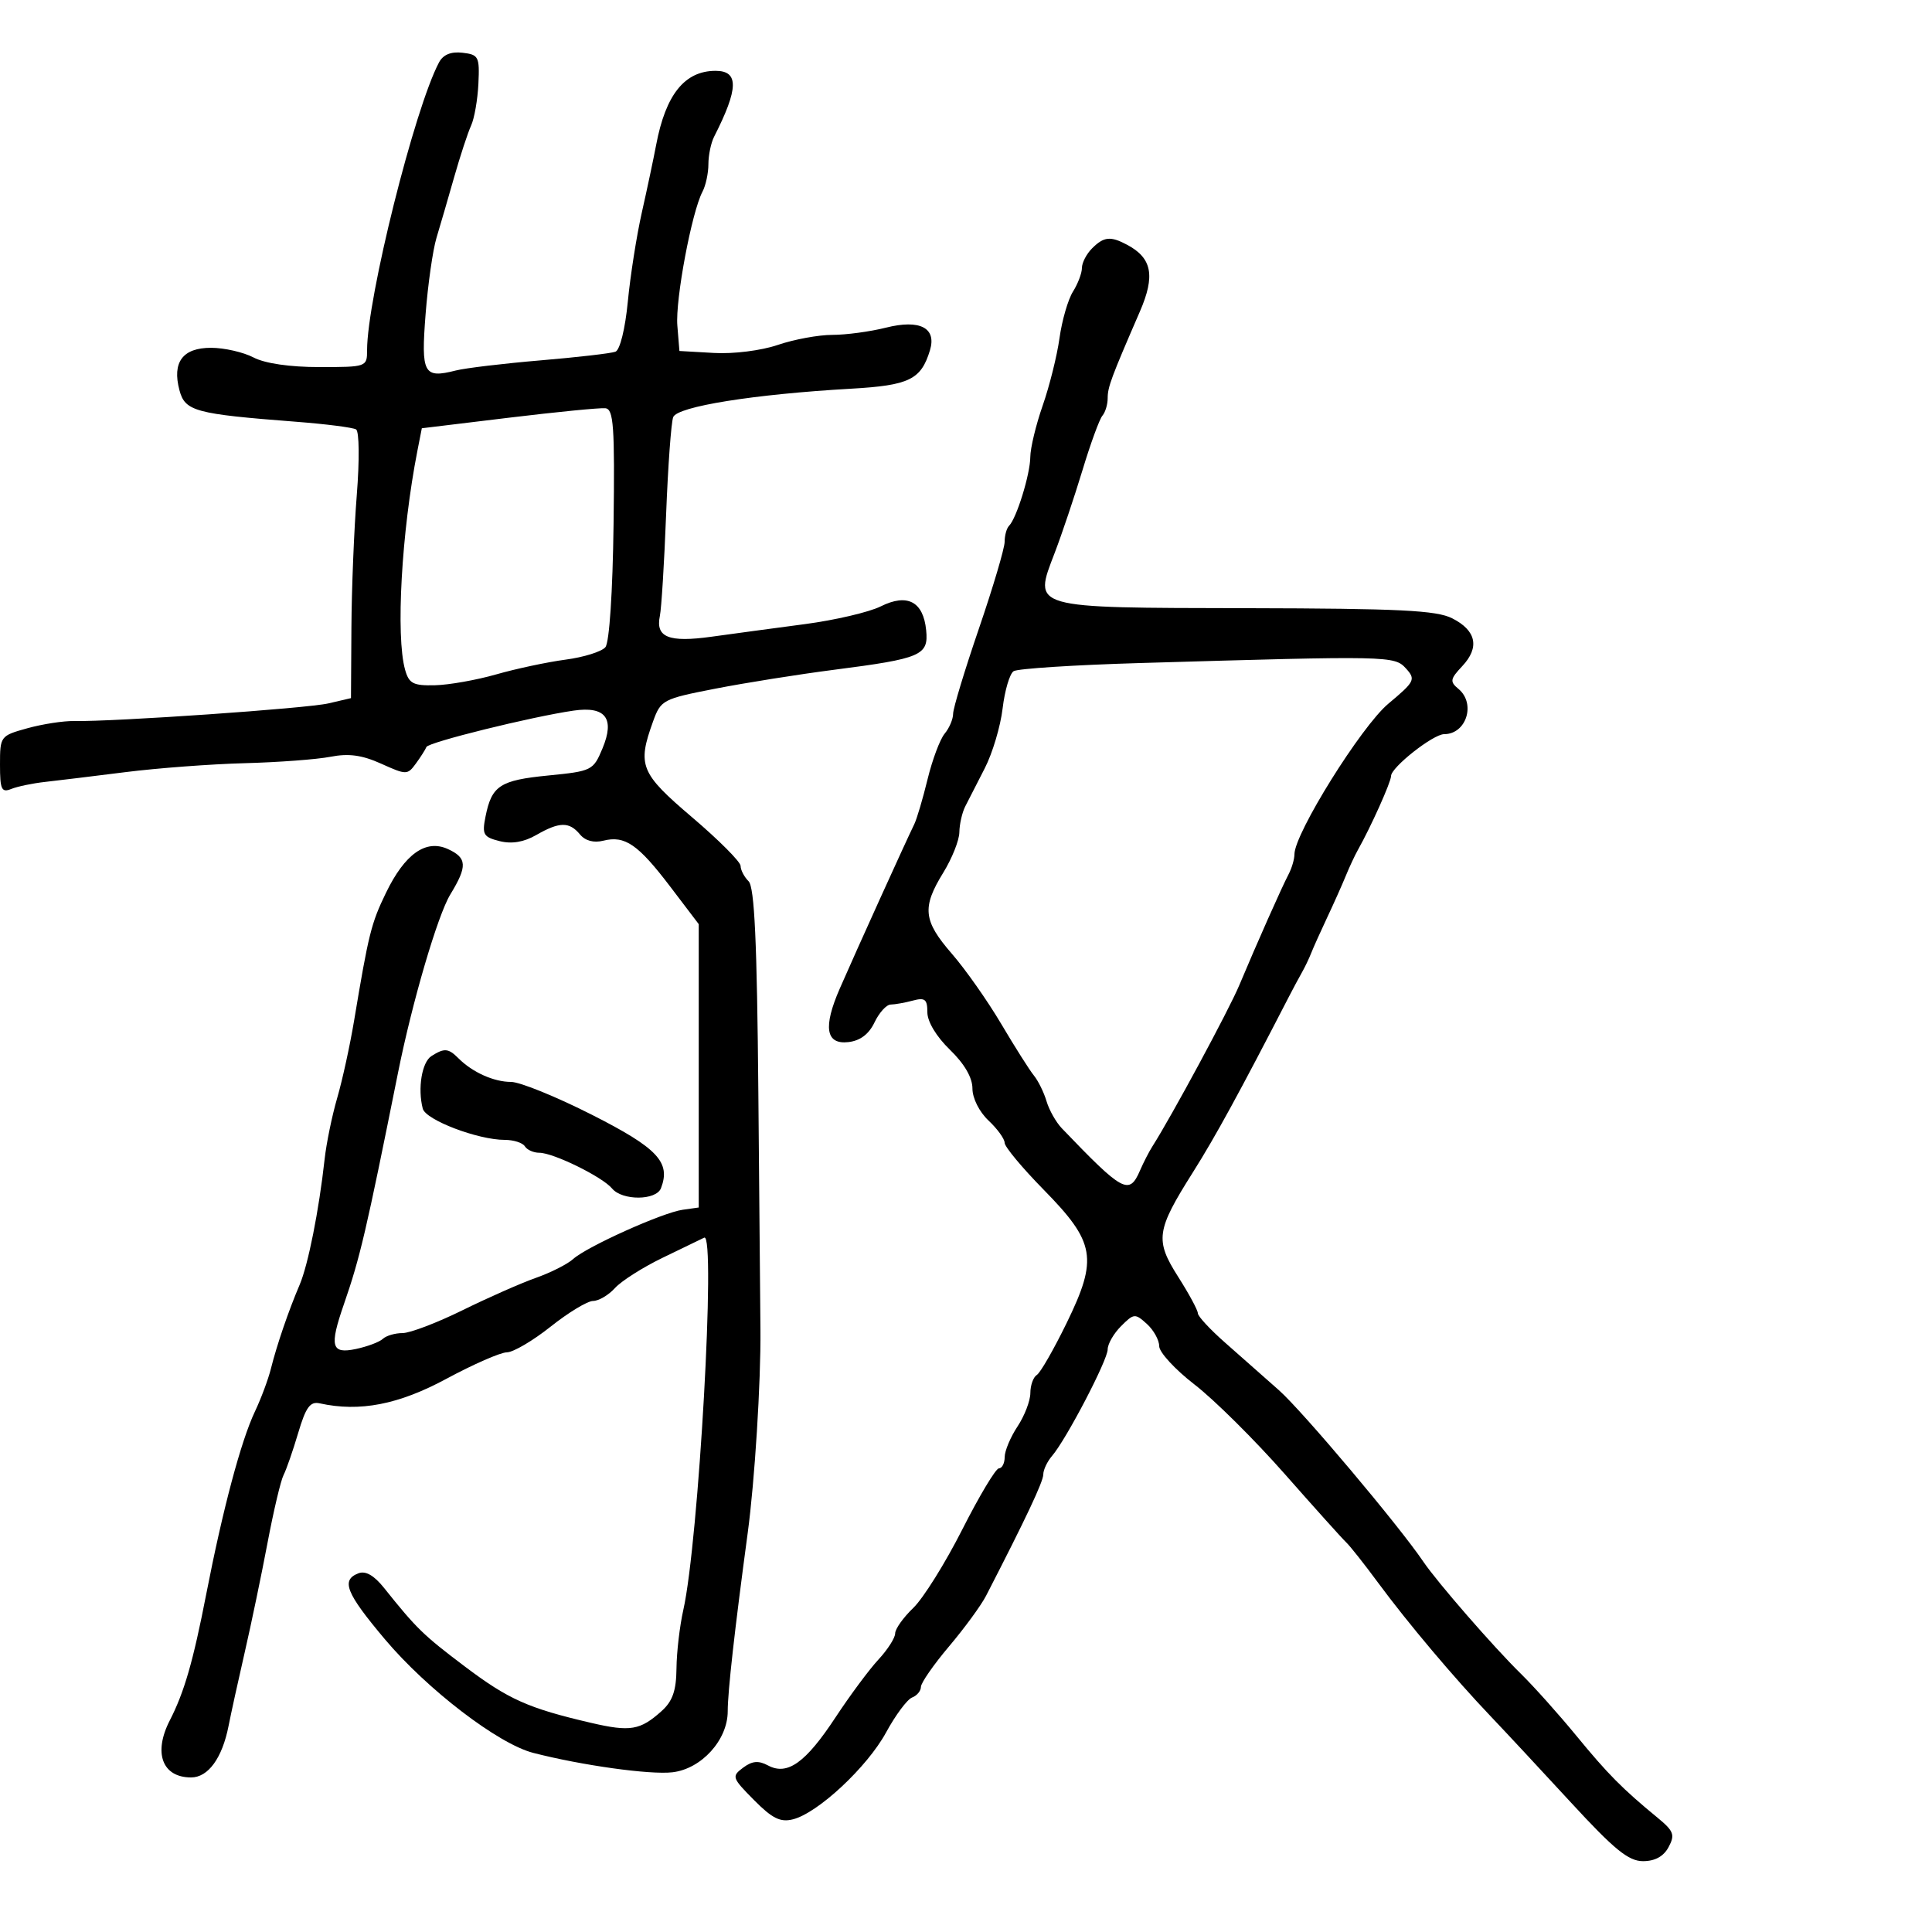 <svg xmlns="http://www.w3.org/2000/svg" width="300" height="300" viewBox="0 0 300 300" version="1.1">
	<path d="M 68.171 9.690 C 64.379 16.815, 57 46.337, 57 54.382 C 57 56.970, 56.915 57, 49.614 57 C 45.008 57, 41.151 56.438, 39.364 55.506 C 37.789 54.685, 34.828 54.010, 32.785 54.006 C 28.368 53.999, 26.701 56.233, 27.866 60.598 C 28.737 63.860, 30.287 64.279, 45.959 65.488 C 50.611 65.846, 54.811 66.383, 55.293 66.681 C 55.784 66.984, 55.831 71.469, 55.402 76.862 C 54.979 82.163, 54.603 91.429, 54.567 97.453 L 54.500 108.406 51 109.222 C 47.645 110.003, 17.725 112.080, 11.500 111.962 C 9.850 111.931, 6.588 112.436, 4.250 113.083 C 0.058 114.244, 0 114.321, 0 118.737 C 0 122.603, 0.239 123.118, 1.750 122.508 C 2.713 122.120, 5.075 121.629, 7 121.416 C 8.925 121.203, 14.550 120.518, 19.500 119.894 C 24.450 119.269, 32.775 118.645, 38 118.507 C 43.225 118.369, 49.221 117.920, 51.325 117.510 C 54.141 116.961, 56.215 117.244, 59.189 118.585 C 63.105 120.351, 63.271 120.350, 64.579 118.562 C 65.321 117.547, 66.057 116.390, 66.214 115.992 C 66.504 115.257, 82.534 111.294, 89.056 110.345 C 94.034 109.620, 95.505 111.546, 93.549 116.228 C 92.123 119.642, 91.903 119.751, 85.121 120.419 C 77.627 121.158, 76.351 121.994, 75.391 126.797 C 74.833 129.584, 75.059 129.977, 77.578 130.609 C 79.463 131.082, 81.338 130.769, 83.275 129.657 C 86.873 127.592, 88.399 127.571, 90.053 129.564 C 90.882 130.563, 92.199 130.916, 93.696 130.540 C 97.036 129.702, 99.087 131.114, 104.093 137.701 L 108.500 143.500 108.500 165.500 L 108.500 187.500 106.003 187.852 C 102.866 188.294, 91.126 193.576, 88.996 195.504 C 88.119 196.298, 85.518 197.612, 83.216 198.424 C 80.915 199.236, 75.790 201.497, 71.826 203.450 C 67.863 205.402, 63.671 207, 62.510 207 C 61.350 207, 59.973 207.403, 59.450 207.895 C 58.928 208.387, 57.038 209.097, 55.250 209.474 C 51.442 210.276, 51.126 209.092, 53.397 202.533 C 55.920 195.245, 56.837 191.322, 61.819 166.500 C 64.011 155.577, 67.967 142.103, 69.925 138.891 C 72.606 134.494, 72.535 133.201, 69.541 131.837 C 66.123 130.279, 62.859 132.593, 59.924 138.657 C 57.638 143.379, 57.236 144.993, 54.982 158.500 C 54.340 162.350, 53.159 167.750, 52.358 170.500 C 51.558 173.250, 50.679 177.525, 50.406 180 C 49.529 187.954, 47.846 196.418, 46.528 199.500 C 44.814 203.510, 42.993 208.827, 42.070 212.515 C 41.656 214.174, 40.535 217.179, 39.579 219.192 C 37.423 223.735, 34.580 234.400, 32.032 247.500 C 29.989 258.002, 28.618 262.755, 26.361 267.154 C 23.773 272.201, 25.197 276, 29.677 276 C 32.324 276, 34.511 272.991, 35.491 268 C 35.869 266.075, 37.006 260.900, 38.016 256.500 C 39.027 252.100, 40.616 244.470, 41.547 239.545 C 42.478 234.619, 43.596 229.894, 44.031 229.045 C 44.467 228.195, 45.490 225.250, 46.305 222.500 C 47.489 218.506, 48.160 217.582, 49.643 217.910 C 55.846 219.278, 61.880 218.109, 69.316 214.099 C 73.497 211.845, 77.724 209.995, 78.709 209.989 C 79.694 209.984, 82.750 208.188, 85.500 206 C 88.250 203.812, 91.218 202.016, 92.095 202.011 C 92.972 202.005, 94.503 201.102, 95.496 200.004 C 96.490 198.906, 99.822 196.790, 102.901 195.302 C 105.981 193.814, 108.884 192.409, 109.353 192.180 C 111.194 191.283, 108.488 239.440, 106.103 250 C 105.544 252.475, 105.068 256.559, 105.044 259.076 C 105.011 262.518, 104.443 264.153, 102.750 265.677 C 99.410 268.683, 97.878 268.942, 91.792 267.527 C 82.019 265.255, 78.957 263.887, 72.162 258.759 C 65.721 253.897, 64.676 252.880, 59.646 246.583 C 58.080 244.623, 56.771 243.874, 55.658 244.301 C 52.917 245.353, 53.720 247.361, 59.750 254.525 C 66.318 262.328, 77.351 270.783, 82.798 272.186 C 90.344 274.130, 100.933 275.606, 104.416 275.200 C 108.928 274.673, 113 270.179, 113 265.725 C 113 262.674, 114.078 253.062, 116.109 238 C 117.196 229.946, 118.154 214.626, 118.081 206.500 C 118.056 203.750, 117.910 187.230, 117.757 169.789 C 117.550 146.213, 117.161 137.761, 116.239 136.839 C 115.558 136.158, 115 135.087, 115 134.459 C 115 133.832, 111.625 130.446, 107.500 126.934 C 99.422 120.057, 98.936 118.869, 101.402 112.039 C 102.614 108.683, 102.906 108.529, 111.076 106.936 C 115.709 106.032, 124 104.713, 129.500 104.005 C 143.086 102.254, 144.204 101.773, 143.813 97.851 C 143.371 93.404, 140.886 92.102, 136.765 94.157 C 134.969 95.053, 129.675 96.292, 125 96.911 C 120.325 97.529, 113.800 98.410, 110.500 98.867 C 103.826 99.793, 101.770 98.966, 102.465 95.636 C 102.709 94.461, 103.146 87.373, 103.434 79.885 C 103.723 72.397, 104.218 65.596, 104.534 64.772 C 105.169 63.118, 117.055 61.218, 132.157 60.357 C 141.194 59.841, 143.018 58.953, 144.404 54.391 C 145.464 50.904, 142.830 49.553, 137.561 50.880 C 135.115 51.496, 131.369 52, 129.235 52 C 127.102 52, 123.301 52.700, 120.789 53.556 C 118.194 54.440, 113.908 54.980, 110.861 54.806 L 105.500 54.500 105.178 50.559 C 104.851 46.553, 107.409 32.928, 109.082 29.764 C 109.587 28.809, 110 26.890, 110 25.500 C 110 24.110, 110.397 22.191, 110.883 21.236 C 114.695 13.744, 114.756 11, 111.113 11 C 106.317 11, 103.368 14.675, 101.887 22.500 C 101.470 24.700, 100.469 29.425, 99.662 33 C 98.856 36.575, 97.877 42.795, 97.489 46.823 C 97.081 51.054, 96.269 54.343, 95.567 54.613 C 94.899 54.869, 89.661 55.475, 83.926 55.959 C 78.192 56.443, 72.270 57.151, 70.767 57.533 C 65.776 58.800, 65.366 58.036, 66.085 48.793 C 66.446 44.154, 67.208 38.816, 67.778 36.929 C 68.349 35.043, 69.584 30.800, 70.524 27.500 C 71.464 24.200, 72.646 20.599, 73.152 19.498 C 73.658 18.398, 74.168 15.473, 74.286 12.998 C 74.486 8.799, 74.322 8.479, 71.817 8.190 C 70.026 7.983, 68.814 8.482, 68.171 9.690 M 169.571 38.571 C 168.707 39.436, 168 40.802, 168 41.607 C 168 42.412, 167.374 44.067, 166.608 45.285 C 165.843 46.503, 164.903 49.750, 164.519 52.500 C 164.135 55.250, 162.961 59.959, 161.911 62.965 C 160.860 65.971, 159.993 69.571, 159.985 70.965 C 159.969 73.631, 157.854 80.480, 156.685 81.648 C 156.308 82.025, 156 83.143, 156 84.132 C 156 85.122, 154.200 91.192, 152 97.623 C 149.800 104.053, 148 109.995, 148 110.828 C 148 111.661, 147.409 113.053, 146.686 113.921 C 145.963 114.790, 144.770 117.975, 144.033 121 C 143.297 124.025, 142.364 127.175, 141.960 128 C 140.630 130.714, 133.001 147.543, 130.401 153.500 C 127.782 159.499, 128.221 162.223, 131.743 161.816 C 133.573 161.605, 134.922 160.585, 135.797 158.750 C 136.519 157.238, 137.647 155.994, 138.305 155.986 C 138.962 155.979, 140.512 155.701, 141.750 155.370 C 143.630 154.866, 144 155.165, 144 157.187 C 144 158.641, 145.398 160.963, 147.500 163 C 149.753 165.183, 151 167.330, 151 169.022 C 151 170.534, 152.063 172.650, 153.500 174 C 154.875 175.292, 156 176.847, 156 177.457 C 156 178.066, 158.725 181.340, 162.055 184.733 C 170.090 192.918, 170.519 195.406, 165.628 205.436 C 163.631 209.533, 161.547 213.162, 160.998 213.501 C 160.449 213.840, 159.997 215.104, 159.993 216.309 C 159.990 217.514, 159.093 219.850, 158 221.500 C 156.907 223.150, 156.010 225.287, 156.007 226.250 C 156.003 227.213, 155.602 228, 155.116 228 C 154.630 228, 152.068 232.274, 149.423 237.498 C 146.778 242.722, 143.350 248.206, 141.807 249.685 C 140.263 251.164, 139 252.942, 139 253.636 C 139 254.329, 137.830 256.158, 136.400 257.698 C 134.970 259.239, 131.975 263.274, 129.744 266.664 C 125.098 273.727, 122.265 275.747, 119.263 274.141 C 117.777 273.346, 116.800 273.432, 115.388 274.486 C 113.583 275.833, 113.657 276.053, 117.079 279.509 C 119.913 282.372, 121.171 282.995, 123.125 282.505 C 127.005 281.531, 134.666 274.385, 137.590 269.012 C 139.055 266.320, 140.872 263.879, 141.627 263.590 C 142.382 263.300, 143 262.558, 143 261.941 C 143 261.324, 144.962 258.497, 147.360 255.659 C 149.758 252.822, 152.345 249.286, 153.110 247.802 C 159.282 235.826, 162 230.064, 162 228.956 C 162 228.242, 162.611 226.947, 163.359 226.079 C 165.567 223.513, 172 211.194, 172 209.532 C 172 208.689, 172.937 207.063, 174.081 205.919 C 176.064 203.936, 176.254 203.920, 178.081 205.574 C 179.137 206.529, 180 208.086, 180 209.033 C 180 209.981, 182.477 212.667, 185.503 215.003 C 188.530 217.338, 194.823 223.580, 199.487 228.874 C 204.152 234.168, 208.450 238.950, 209.038 239.500 C 209.627 240.050, 211.869 242.888, 214.021 245.806 C 218.586 251.997, 225.829 260.587, 231.500 266.536 C 233.700 268.844, 239.285 274.842, 243.911 279.866 C 250.670 287.206, 252.873 289, 255.126 289 C 256.986 289, 258.323 288.264, 259.099 286.814 C 260.120 284.906, 259.902 284.326, 257.385 282.255 C 251.904 277.746, 249.657 275.477, 244.753 269.500 C 242.045 266.200, 238.181 261.882, 236.165 259.904 C 231.914 255.733, 223.182 245.698, 221 242.475 C 217.196 236.857, 202.276 219.142, 198.597 215.876 C 196.344 213.875, 192.588 210.557, 190.250 208.502 C 187.912 206.448, 186 204.385, 186 203.918 C 186 203.451, 184.632 200.916, 182.959 198.285 C 179.314 192.549, 179.520 191.084, 185.256 182 C 188.700 176.544, 192.491 169.608, 200.170 154.714 C 200.797 153.496, 201.694 151.825, 202.162 151 C 202.630 150.175, 203.277 148.825, 203.599 148 C 203.922 147.175, 205.033 144.700, 206.069 142.500 C 207.106 140.300, 208.413 137.375, 208.974 136 C 209.536 134.625, 210.376 132.825, 210.841 132 C 212.872 128.396, 216.005 121.415, 216.003 120.500 C 215.999 119.158, 222.541 114, 224.247 114 C 227.700 114, 229.202 109.243, 226.467 106.972 C 225.106 105.843, 225.172 105.446, 227.057 103.439 C 229.795 100.525, 229.241 97.901, 225.488 96.008 C 223.041 94.773, 217.291 94.489, 193.725 94.439 C 159.740 94.367, 160.439 94.568, 163.779 85.834 C 164.901 82.900, 166.841 77.125, 168.090 73 C 169.338 68.875, 170.729 65.072, 171.180 64.550 C 171.631 64.027, 172 62.805, 172 61.834 C 172 60.102, 172.521 58.698, 176.996 48.385 C 179.407 42.828, 178.890 40.082, 175.043 38.023 C 172.439 36.629, 171.411 36.732, 169.571 38.571 M 79 64.865 L 65.500 66.500 64.814 70 C 62.346 82.590, 61.436 98.786, 62.903 104 C 63.508 106.149, 64.160 106.487, 67.553 106.406 C 69.724 106.354, 74.011 105.593, 77.080 104.713 C 80.149 103.834, 84.979 102.806, 87.813 102.430 C 90.646 102.055, 93.434 101.183, 94.006 100.493 C 94.621 99.751, 95.140 91.941, 95.274 81.395 C 95.467 66.159, 95.281 63.528, 94 63.391 C 93.175 63.303, 86.425 63.966, 79 64.865 M 177 102.957 C 166.825 103.255, 158.002 103.824, 157.393 104.221 C 156.784 104.617, 156.015 107.222, 155.685 110.009 C 155.355 112.796, 154.109 116.971, 152.917 119.288 C 151.724 121.605, 150.355 124.281, 149.874 125.236 C 149.393 126.191, 148.986 127.991, 148.969 129.236 C 148.952 130.481, 147.829 133.300, 146.474 135.500 C 143.133 140.924, 143.351 142.972, 147.815 148.109 C 149.913 150.524, 153.359 155.425, 155.473 159 C 157.587 162.575, 159.868 166.175, 160.540 167 C 161.213 167.825, 162.098 169.625, 162.506 171 C 162.914 172.375, 163.980 174.263, 164.874 175.196 C 174.398 185.132, 175.340 185.641, 177.022 181.750 C 177.557 180.512, 178.425 178.825, 178.951 178 C 181.943 173.302, 190.819 156.839, 192.429 153 C 195.183 146.435, 199.036 137.763, 200.087 135.764 C 200.589 134.809, 201 133.408, 201 132.651 C 201 129.427, 211.385 112.778, 215.586 109.266 C 219.692 105.834, 219.859 105.502, 218.324 103.806 C 216.534 101.828, 215.885 101.815, 177 102.957 M 67 163.979 C 65.510 164.921, 64.834 168.996, 65.645 172.146 C 66.099 173.909, 74.209 177, 78.379 177 C 79.756 177, 81.160 177.450, 81.500 178 C 81.840 178.550, 82.849 179, 83.743 179 C 85.926 179, 93.539 182.740, 95.042 184.550 C 96.630 186.464, 101.899 186.428, 102.639 184.498 C 104.183 180.474, 102.114 178.273, 91.934 173.112 C 86.387 170.301, 80.729 168, 79.359 168 C 76.688 168, 73.370 166.512, 71.199 164.342 C 69.619 162.762, 69.009 162.709, 67 163.979" stroke="none" fill="black" fill-rule="evenodd"/>
</svg>
